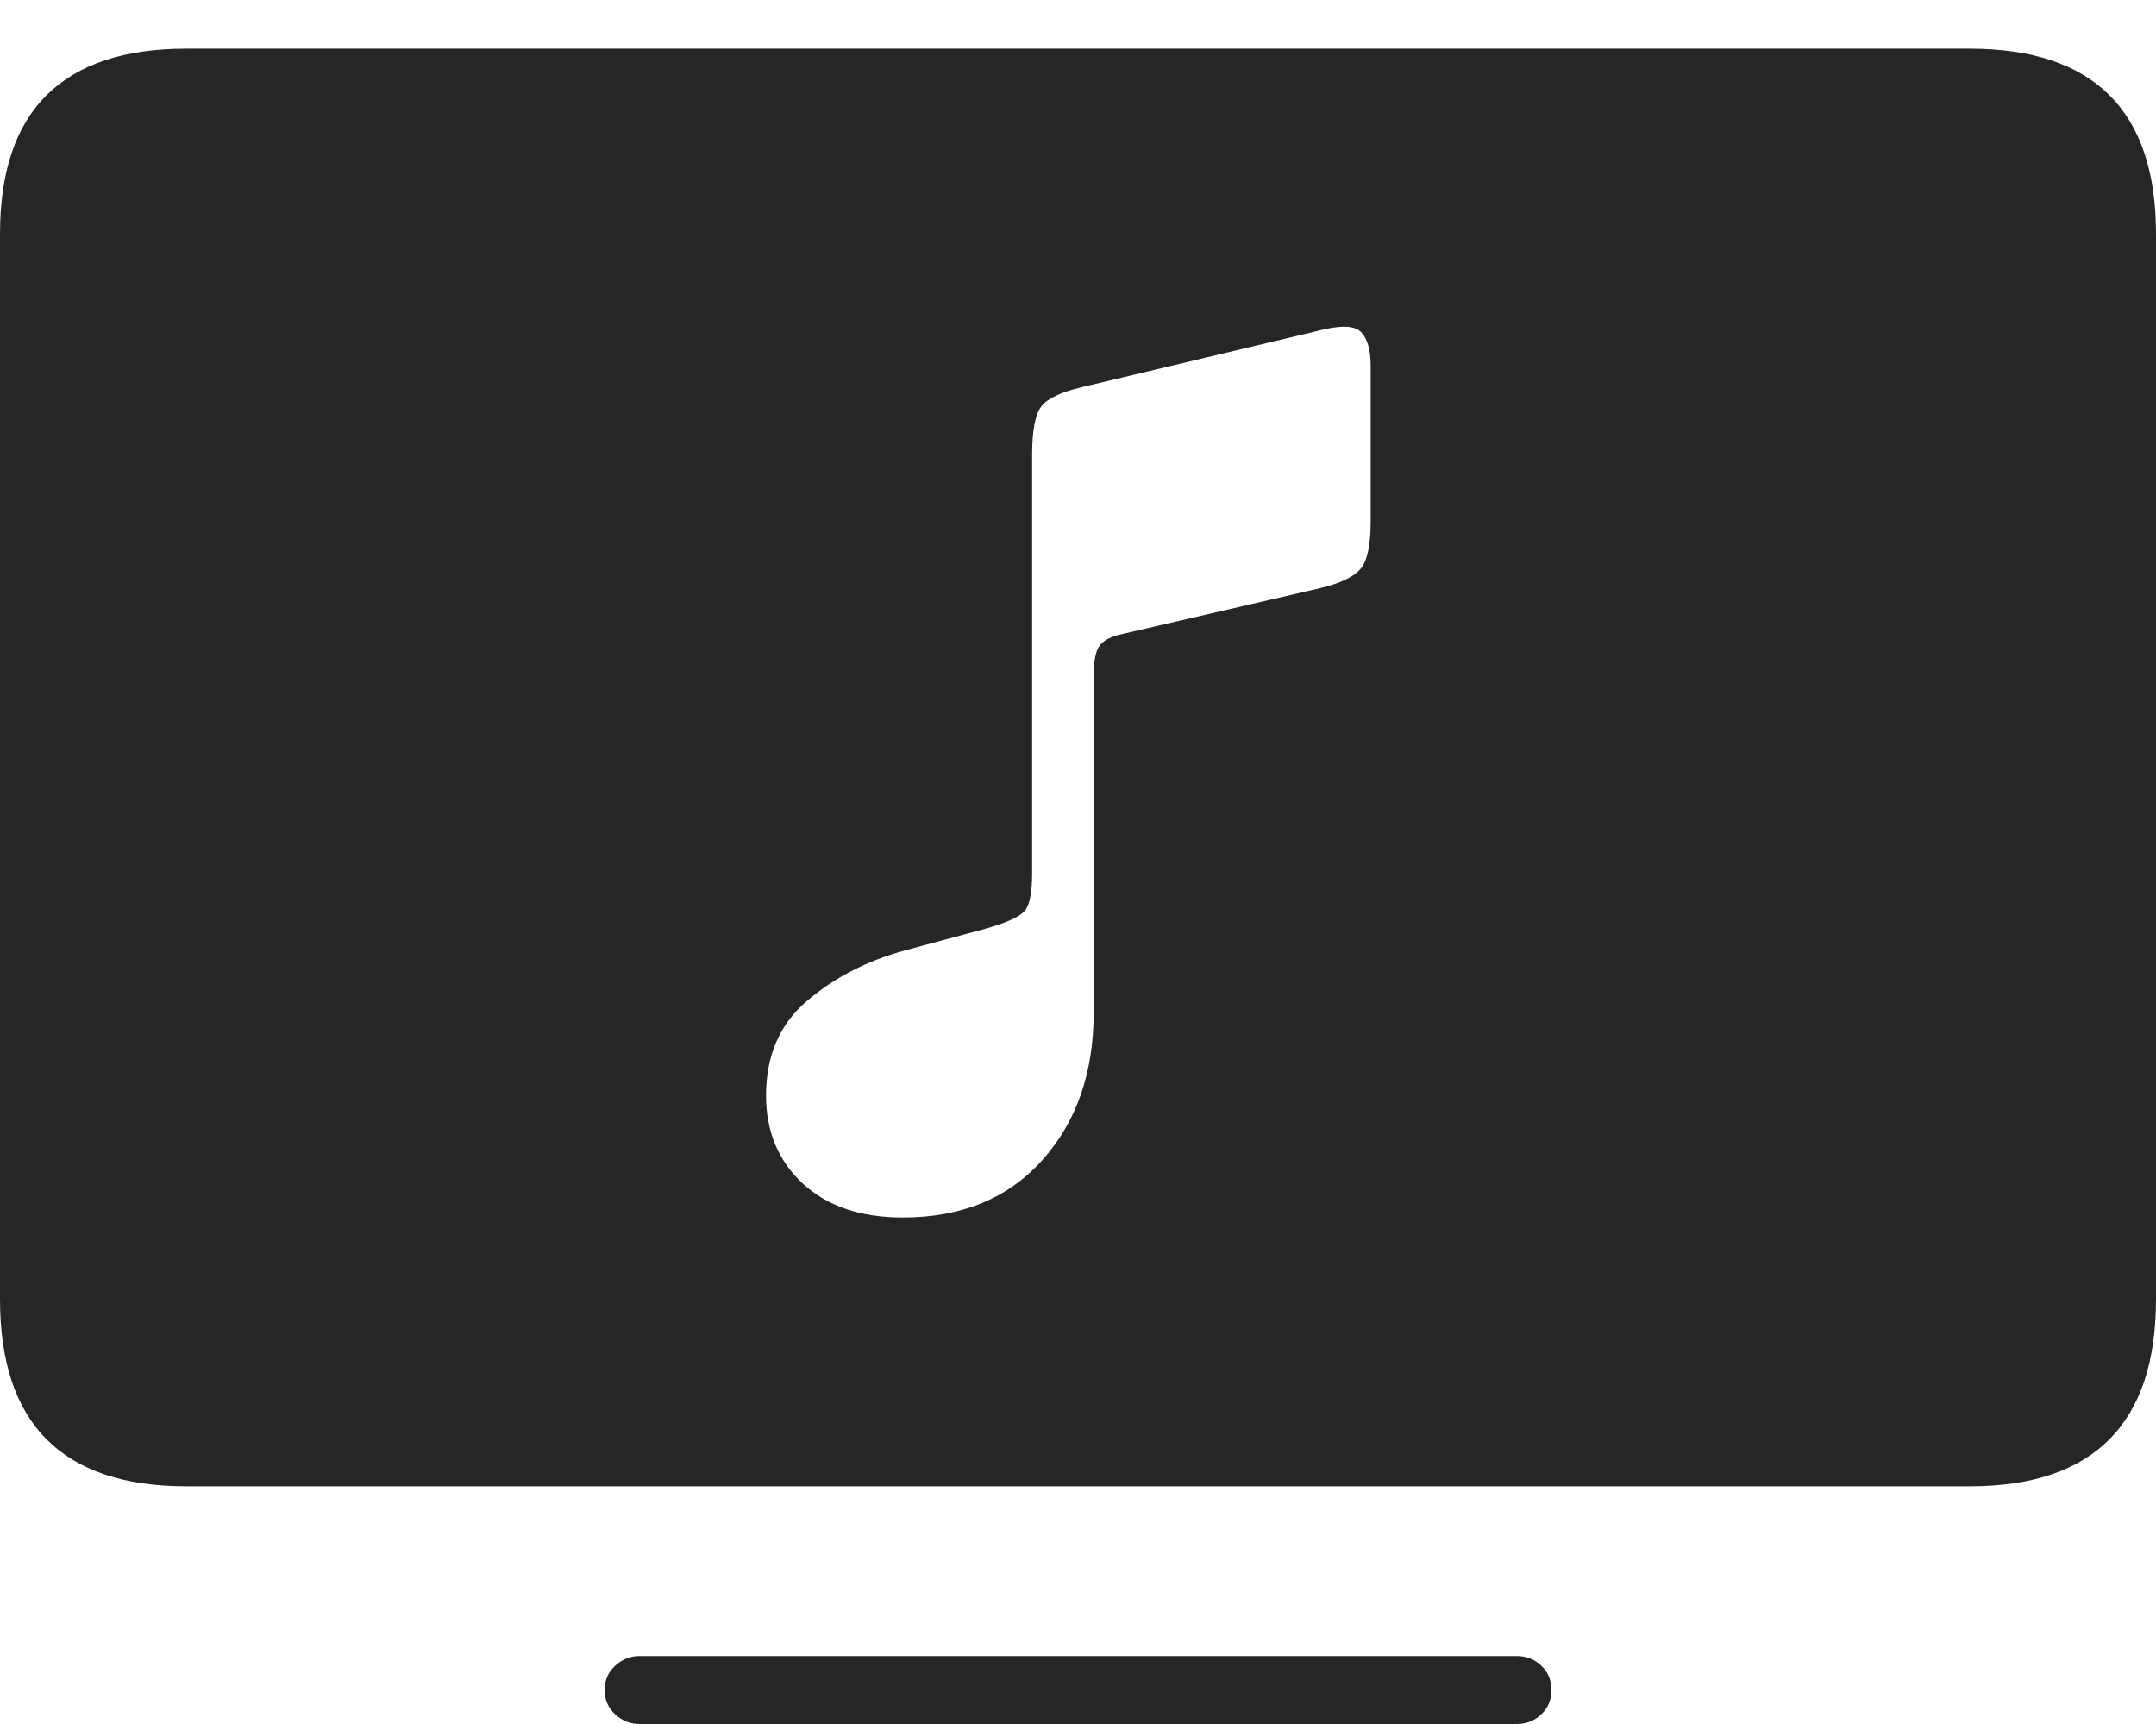 <?xml version="1.0" encoding="UTF-8"?>
<!--Generator: Apple Native CoreSVG 175-->
<!DOCTYPE svg
PUBLIC "-//W3C//DTD SVG 1.1//EN"
       "http://www.w3.org/Graphics/SVG/1.1/DTD/svg11.dtd">
<svg version="1.1" xmlns="http://www.w3.org/2000/svg" xmlns:xlink="http://www.w3.org/1999/xlink" width="22.949" height="18.35">
 <g>
  <rect height="18.35" opacity="0" width="22.949" x="0" y="0"/>
  <path d="M1.982 15.82L20.967 15.82Q21.953 15.82 22.451 15.322Q22.949 14.824 22.949 13.828L22.949 2.49Q22.949 1.504 22.451 1.011Q21.953 0.518 20.967 0.518L1.982 0.518Q0.996 0.518 0.498 1.011Q0 1.504 0 2.49L0 13.828Q0 14.824 0.498 15.322Q0.996 15.82 1.982 15.82ZM6.807 18.35L16.143 18.35Q16.299 18.35 16.406 18.247Q16.514 18.145 16.514 17.988Q16.514 17.832 16.406 17.73Q16.299 17.627 16.143 17.627L6.807 17.627Q6.66 17.627 6.548 17.73Q6.436 17.832 6.436 17.988Q6.436 18.145 6.548 18.247Q6.66 18.35 6.807 18.35ZM14.053 6.26L11.904 6.758Q11.758 6.797 11.699 6.88Q11.641 6.963 11.641 7.217L11.641 10.781Q11.641 11.738 11.094 12.349Q10.547 12.959 9.609 12.959Q8.936 12.959 8.545 12.598Q8.154 12.236 8.154 11.66Q8.154 11.025 8.589 10.654Q9.023 10.283 9.629 10.117L10.498 9.883Q10.84 9.785 10.913 9.688Q10.986 9.59 10.986 9.297L10.986 4.844Q10.986 4.453 11.084 4.326Q11.182 4.199 11.514 4.121L14.014 3.525Q14.375 3.428 14.482 3.53Q14.59 3.633 14.59 3.896L14.59 5.547Q14.59 5.928 14.482 6.055Q14.375 6.182 14.053 6.26Z" fill="rgba(0,0,0,0.85)"/>
 </g>
</svg>
